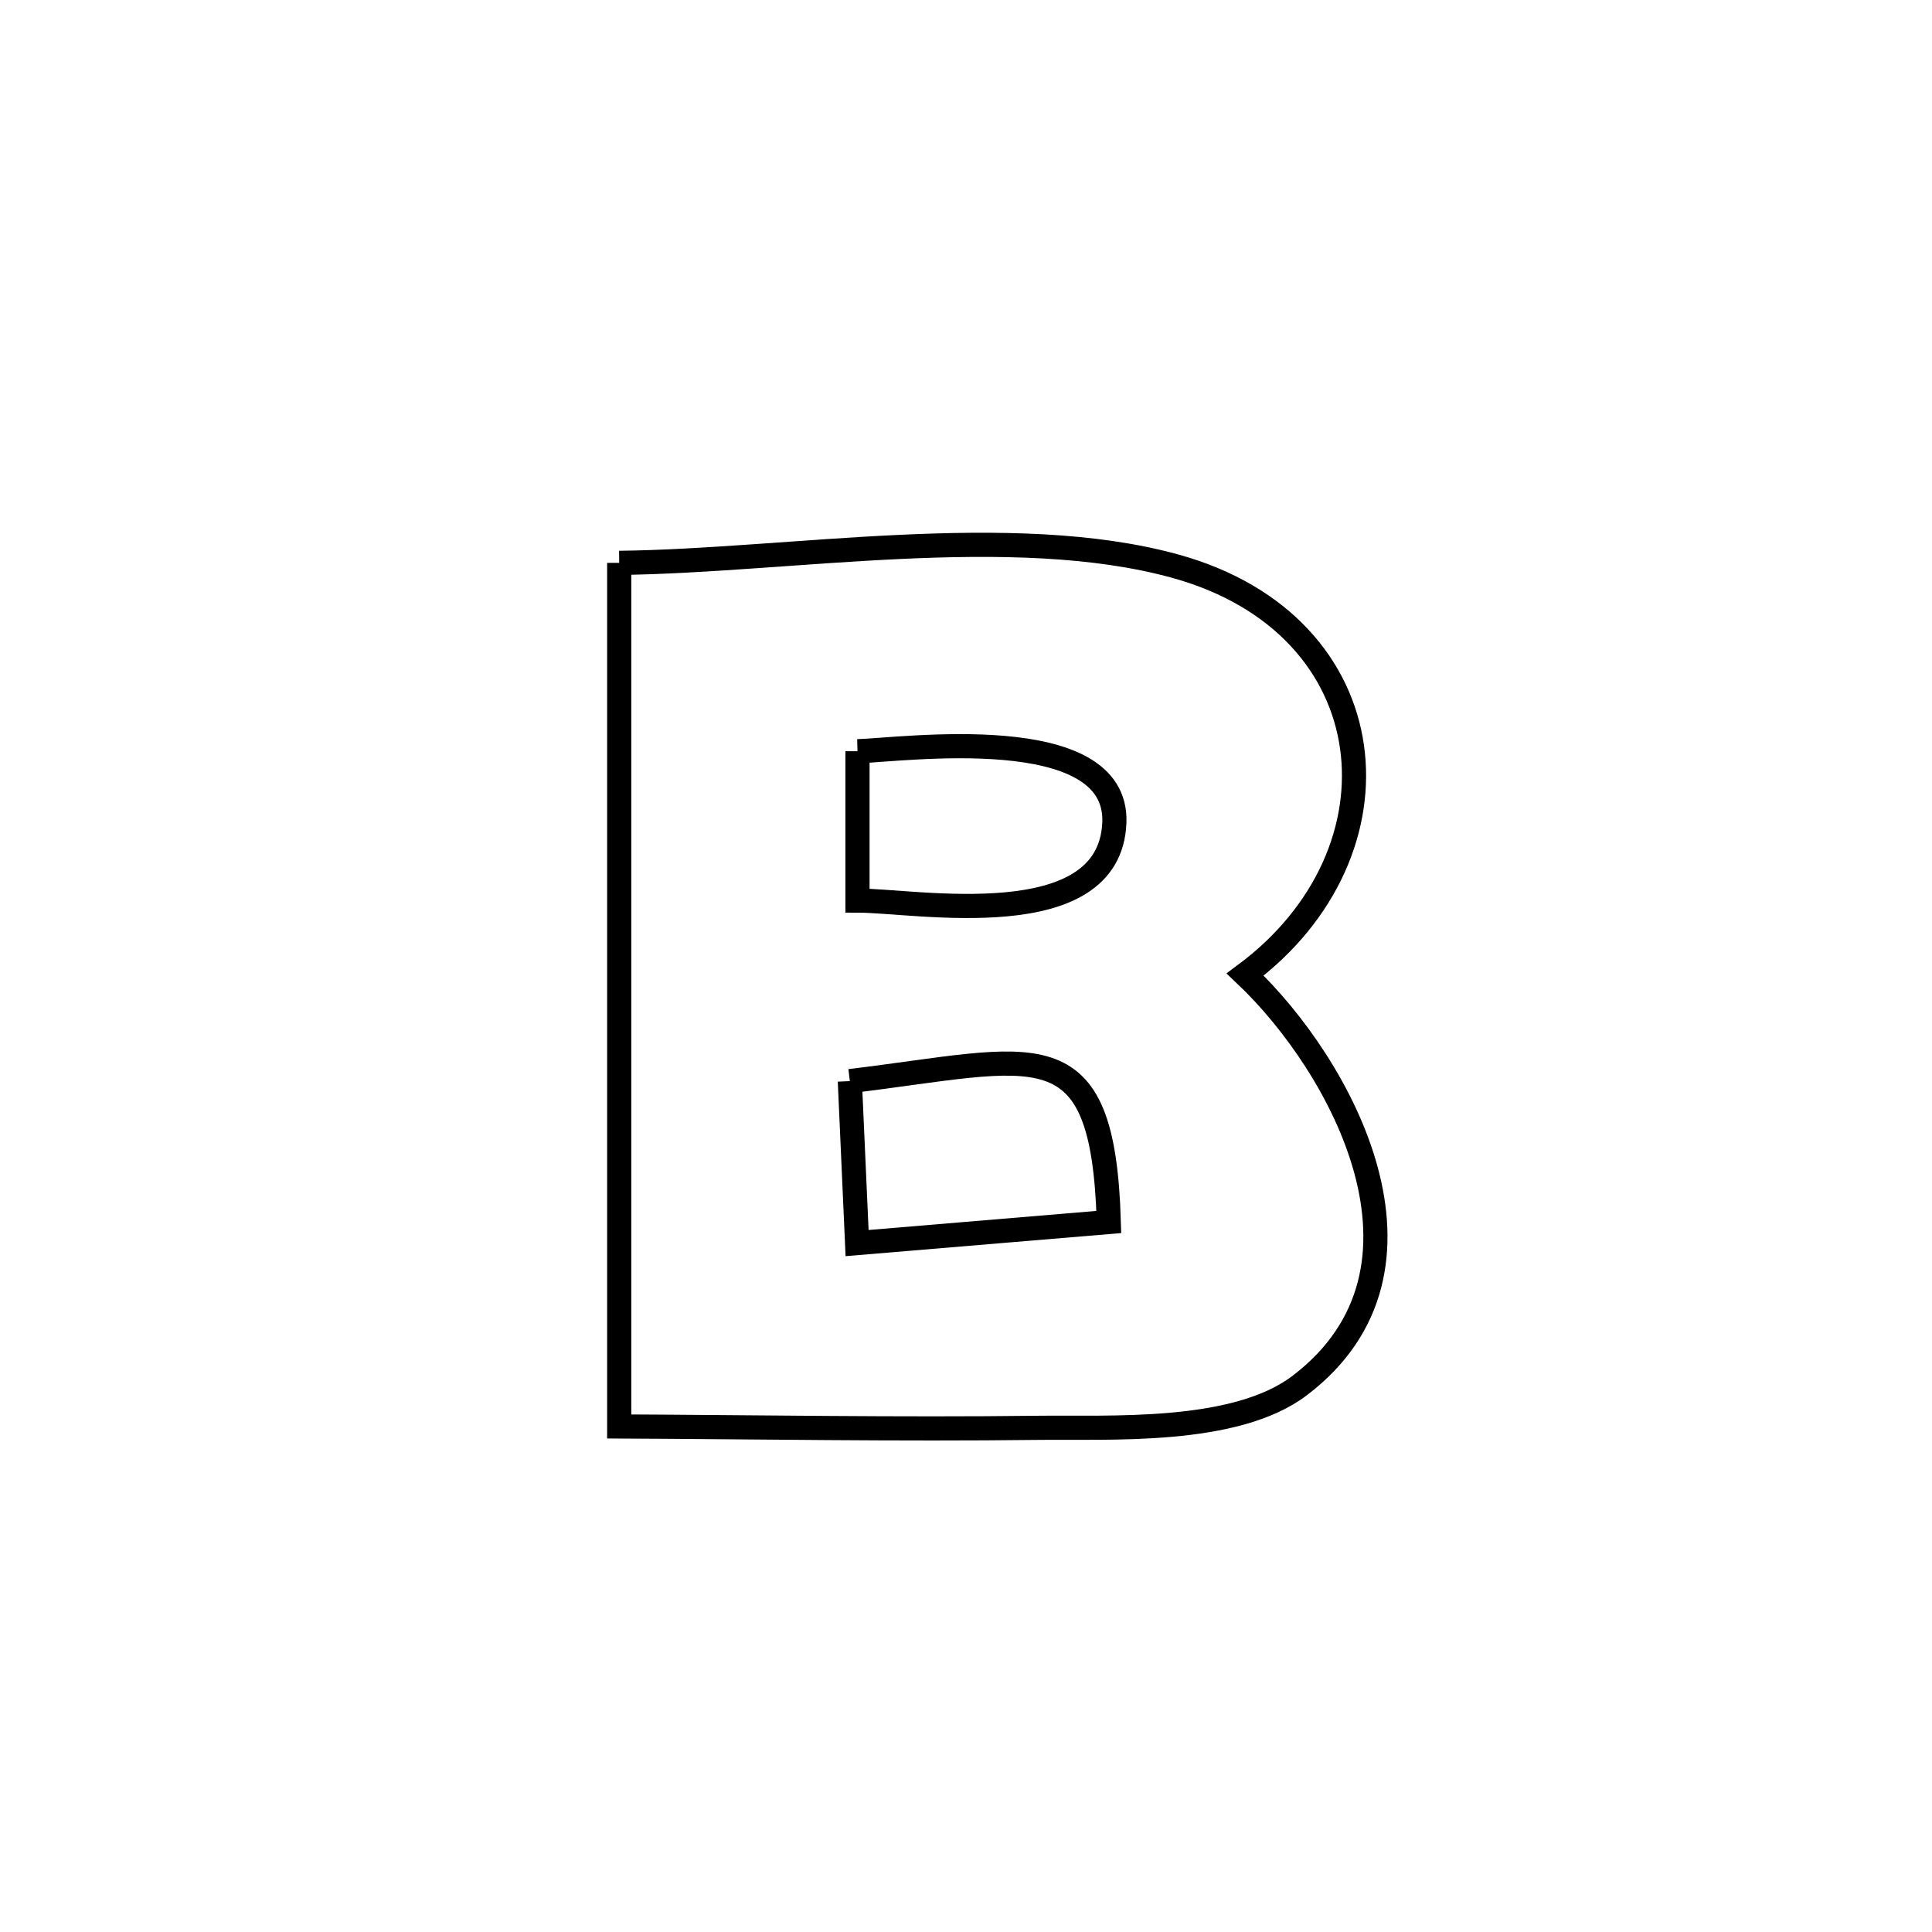 <svg xmlns="http://www.w3.org/2000/svg" viewBox="0.0 0.0 24.0 24.0" height="200px" width="200px"><path fill="none" stroke="black" stroke-width=".3" stroke-opacity="1.0"  filling="0" d="M7.692 6.992 L7.692 6.992 C9.78 6.97 12.576 6.473 14.602 7.034 C17.253 7.767 17.51 10.589 15.468 12.106 L15.468 12.106 C16.662 13.235 18.052 15.761 16.146 17.211 C15.344 17.822 13.782 17.725 12.885 17.737 C11.154 17.758 9.422 17.728 7.692 17.72 L7.692 17.72 C7.692 15.932 7.692 14.144 7.692 12.356 C7.692 10.568 7.692 8.78 7.692 6.992 L7.692 6.992"></path>
<path fill="none" stroke="black" stroke-width=".3" stroke-opacity="1.0"  filling="0" d="M10.652 9.332 L10.652 9.332 C11.194 9.318 13.891 8.941 13.843 10.218 C13.788 11.635 11.378 11.187 10.652 11.187 L10.652 11.187 C10.652 10.568 10.652 9.95 10.652 9.332 L10.652 9.332"></path>
<path fill="none" stroke="black" stroke-width=".3" stroke-opacity="1.0"  filling="0" d="M10.557 13.43 L10.557 13.43 C12.88 13.15 13.701 12.725 13.774 15.18 L13.774 15.18 C12.731 15.267 11.689 15.355 10.647 15.442 L10.647 15.442 C10.617 14.771 10.587 14.101 10.557 13.43 L10.557 13.43"></path></svg>